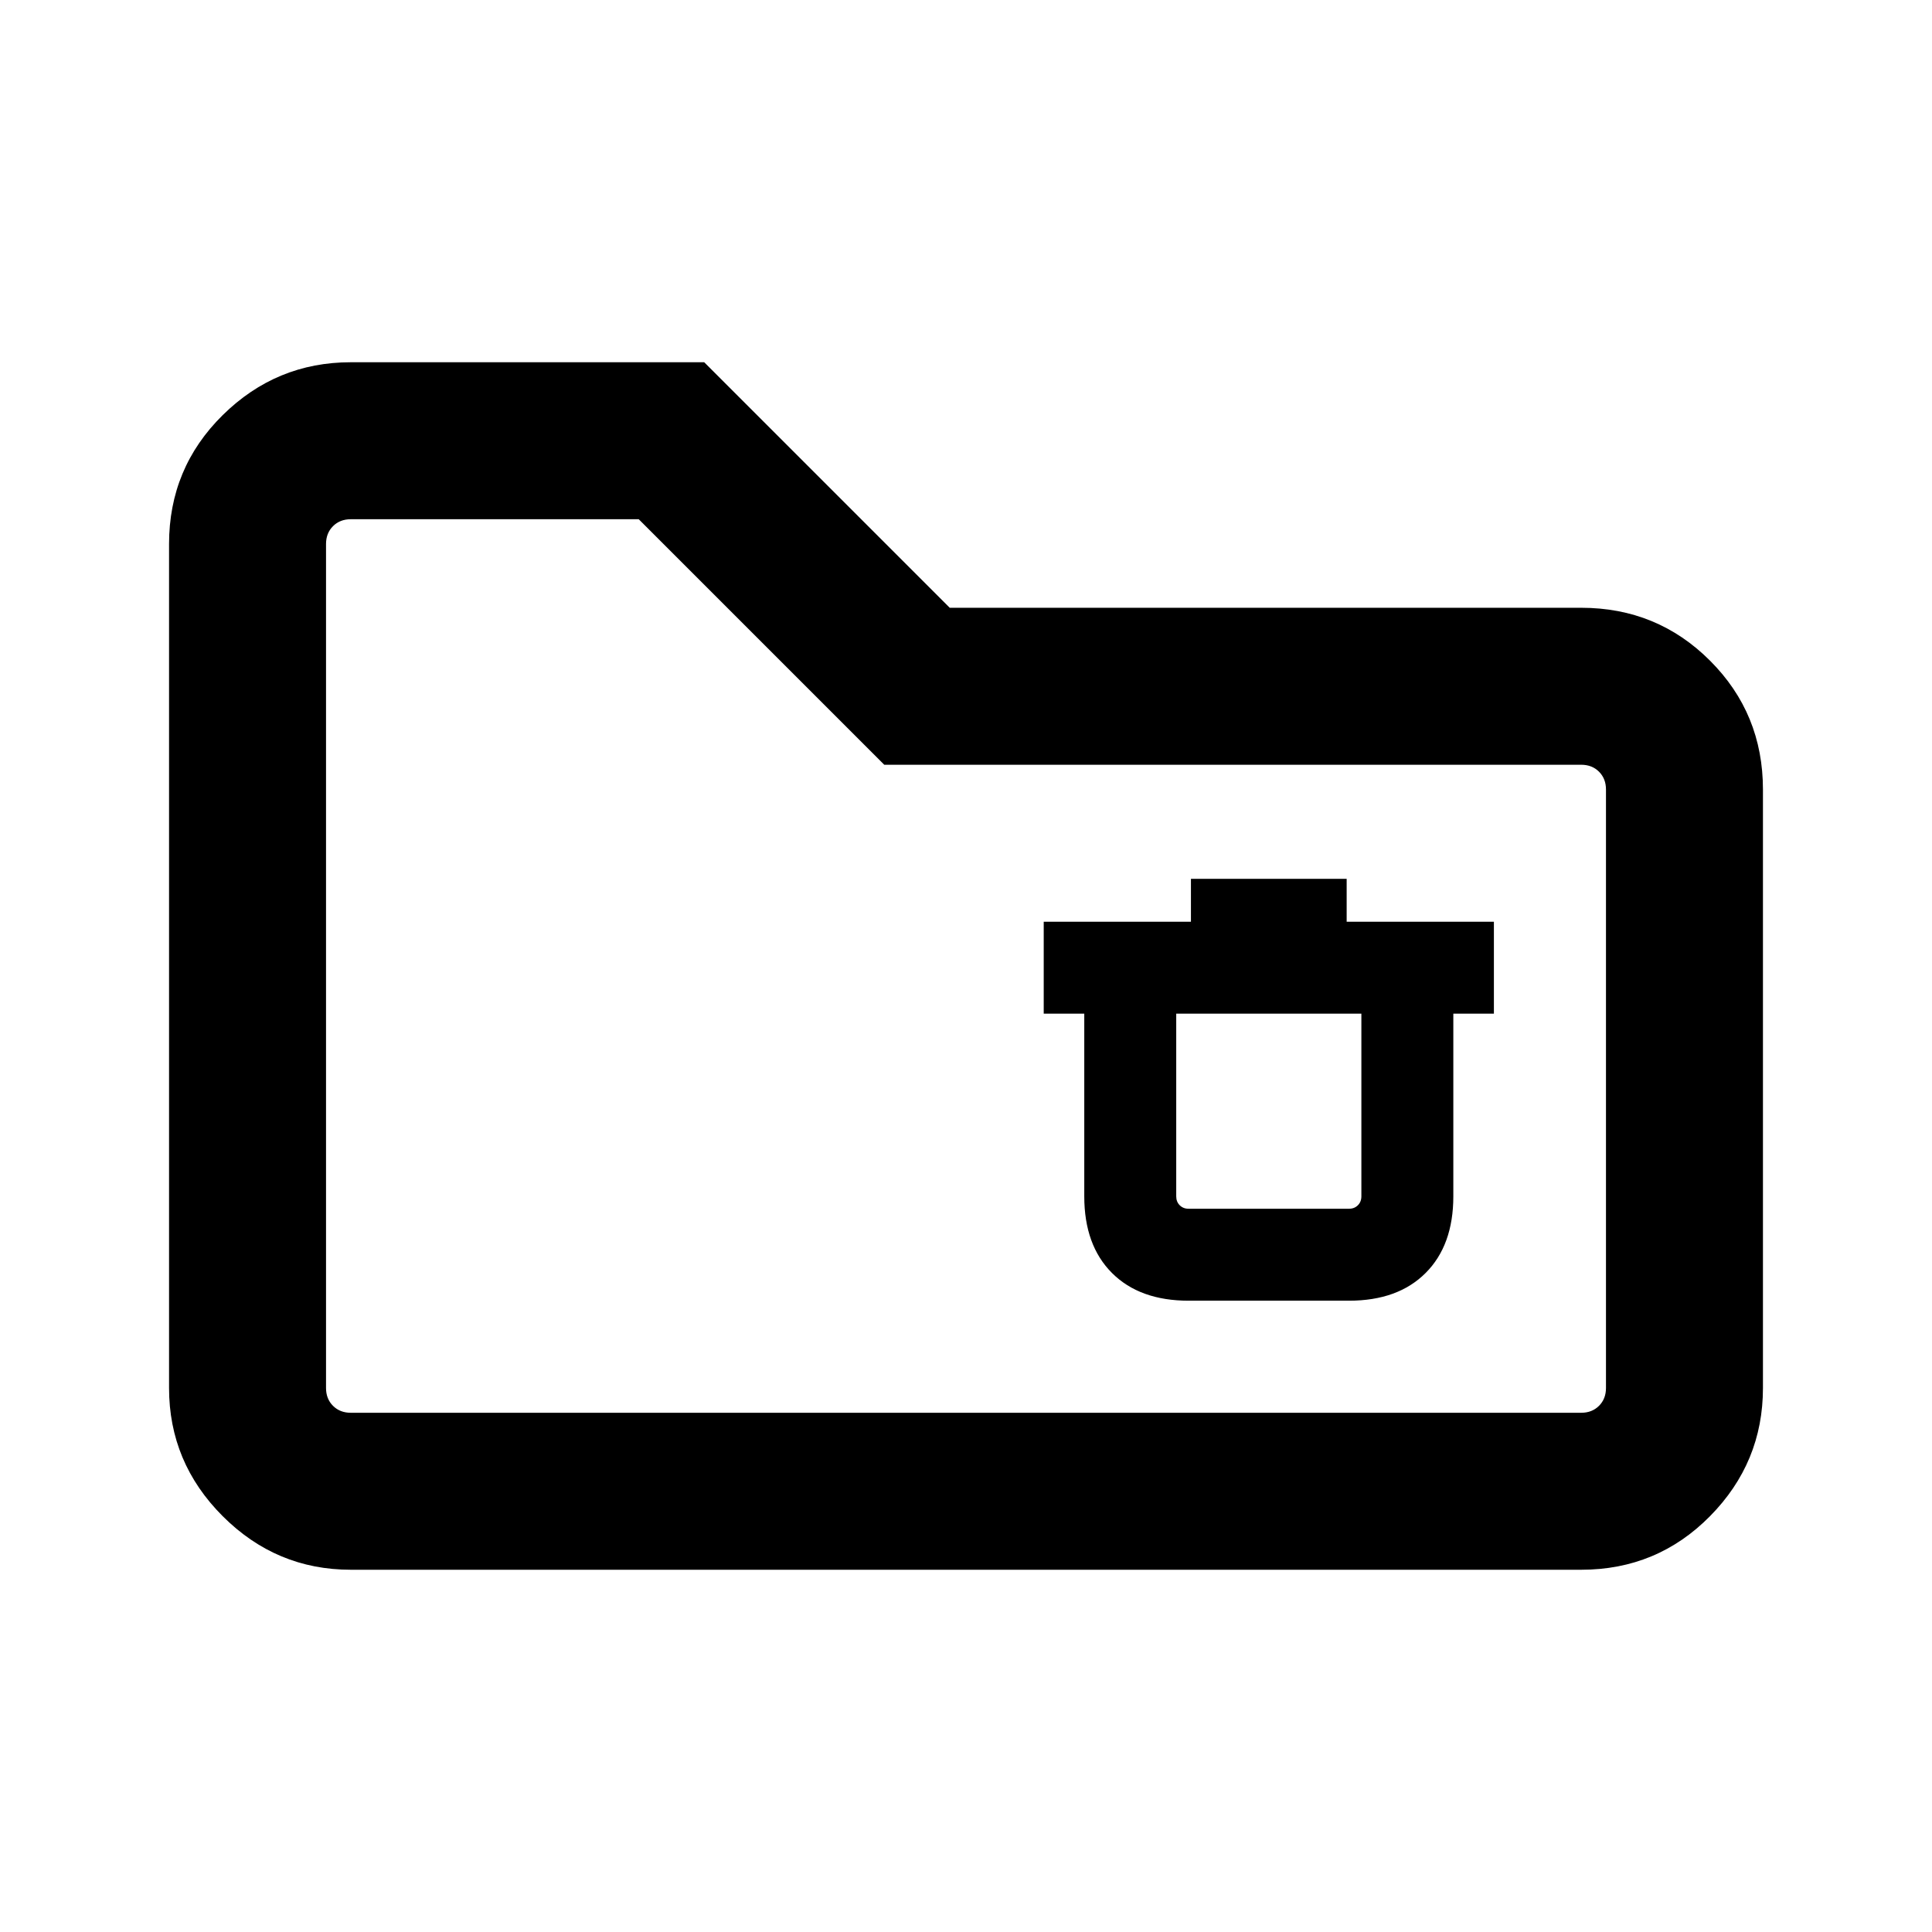 <svg xmlns="http://www.w3.org/2000/svg" height="20" viewBox="0 -960 960 960" width="20"><path d="M590.61-313.69h79.7q24.31 0 38.07-13.77 13.77-13.77 13.77-38.08v-90.77h20.16V-502h-73.16v-21.31h-77.38V-502h-73.15v45.69h20.15v90.77q0 24.31 13.77 38.08t38.07 13.77Zm-6.15-142.62h92v90.77q0 2.69-1.73 4.42-1.73 1.74-4.42 1.74h-79.7q-2.69 0-4.42-1.74-1.73-1.73-1.73-4.42v-90.77ZM174.31-180q-37.03 0-63.67-26.64T84-270.31v-419.38q0-37.73 26.64-64.02T174.31-780h175.61l122 122h313.77q37.73 0 64.02 26.29T876-567.69v297.38q0 37.03-26.29 63.67T785.69-180H174.31Zm0-78h611.38q5.39 0 8.85-3.46t3.46-8.85v-297.38q0-5.39-3.46-8.85t-8.85-3.46H439.38l-122-122H174.31q-5.39 0-8.85 3.46t-3.46 8.85v419.38q0 5.39 3.46 8.85t8.85 3.46ZM162-258v-444 444Z"/></svg>